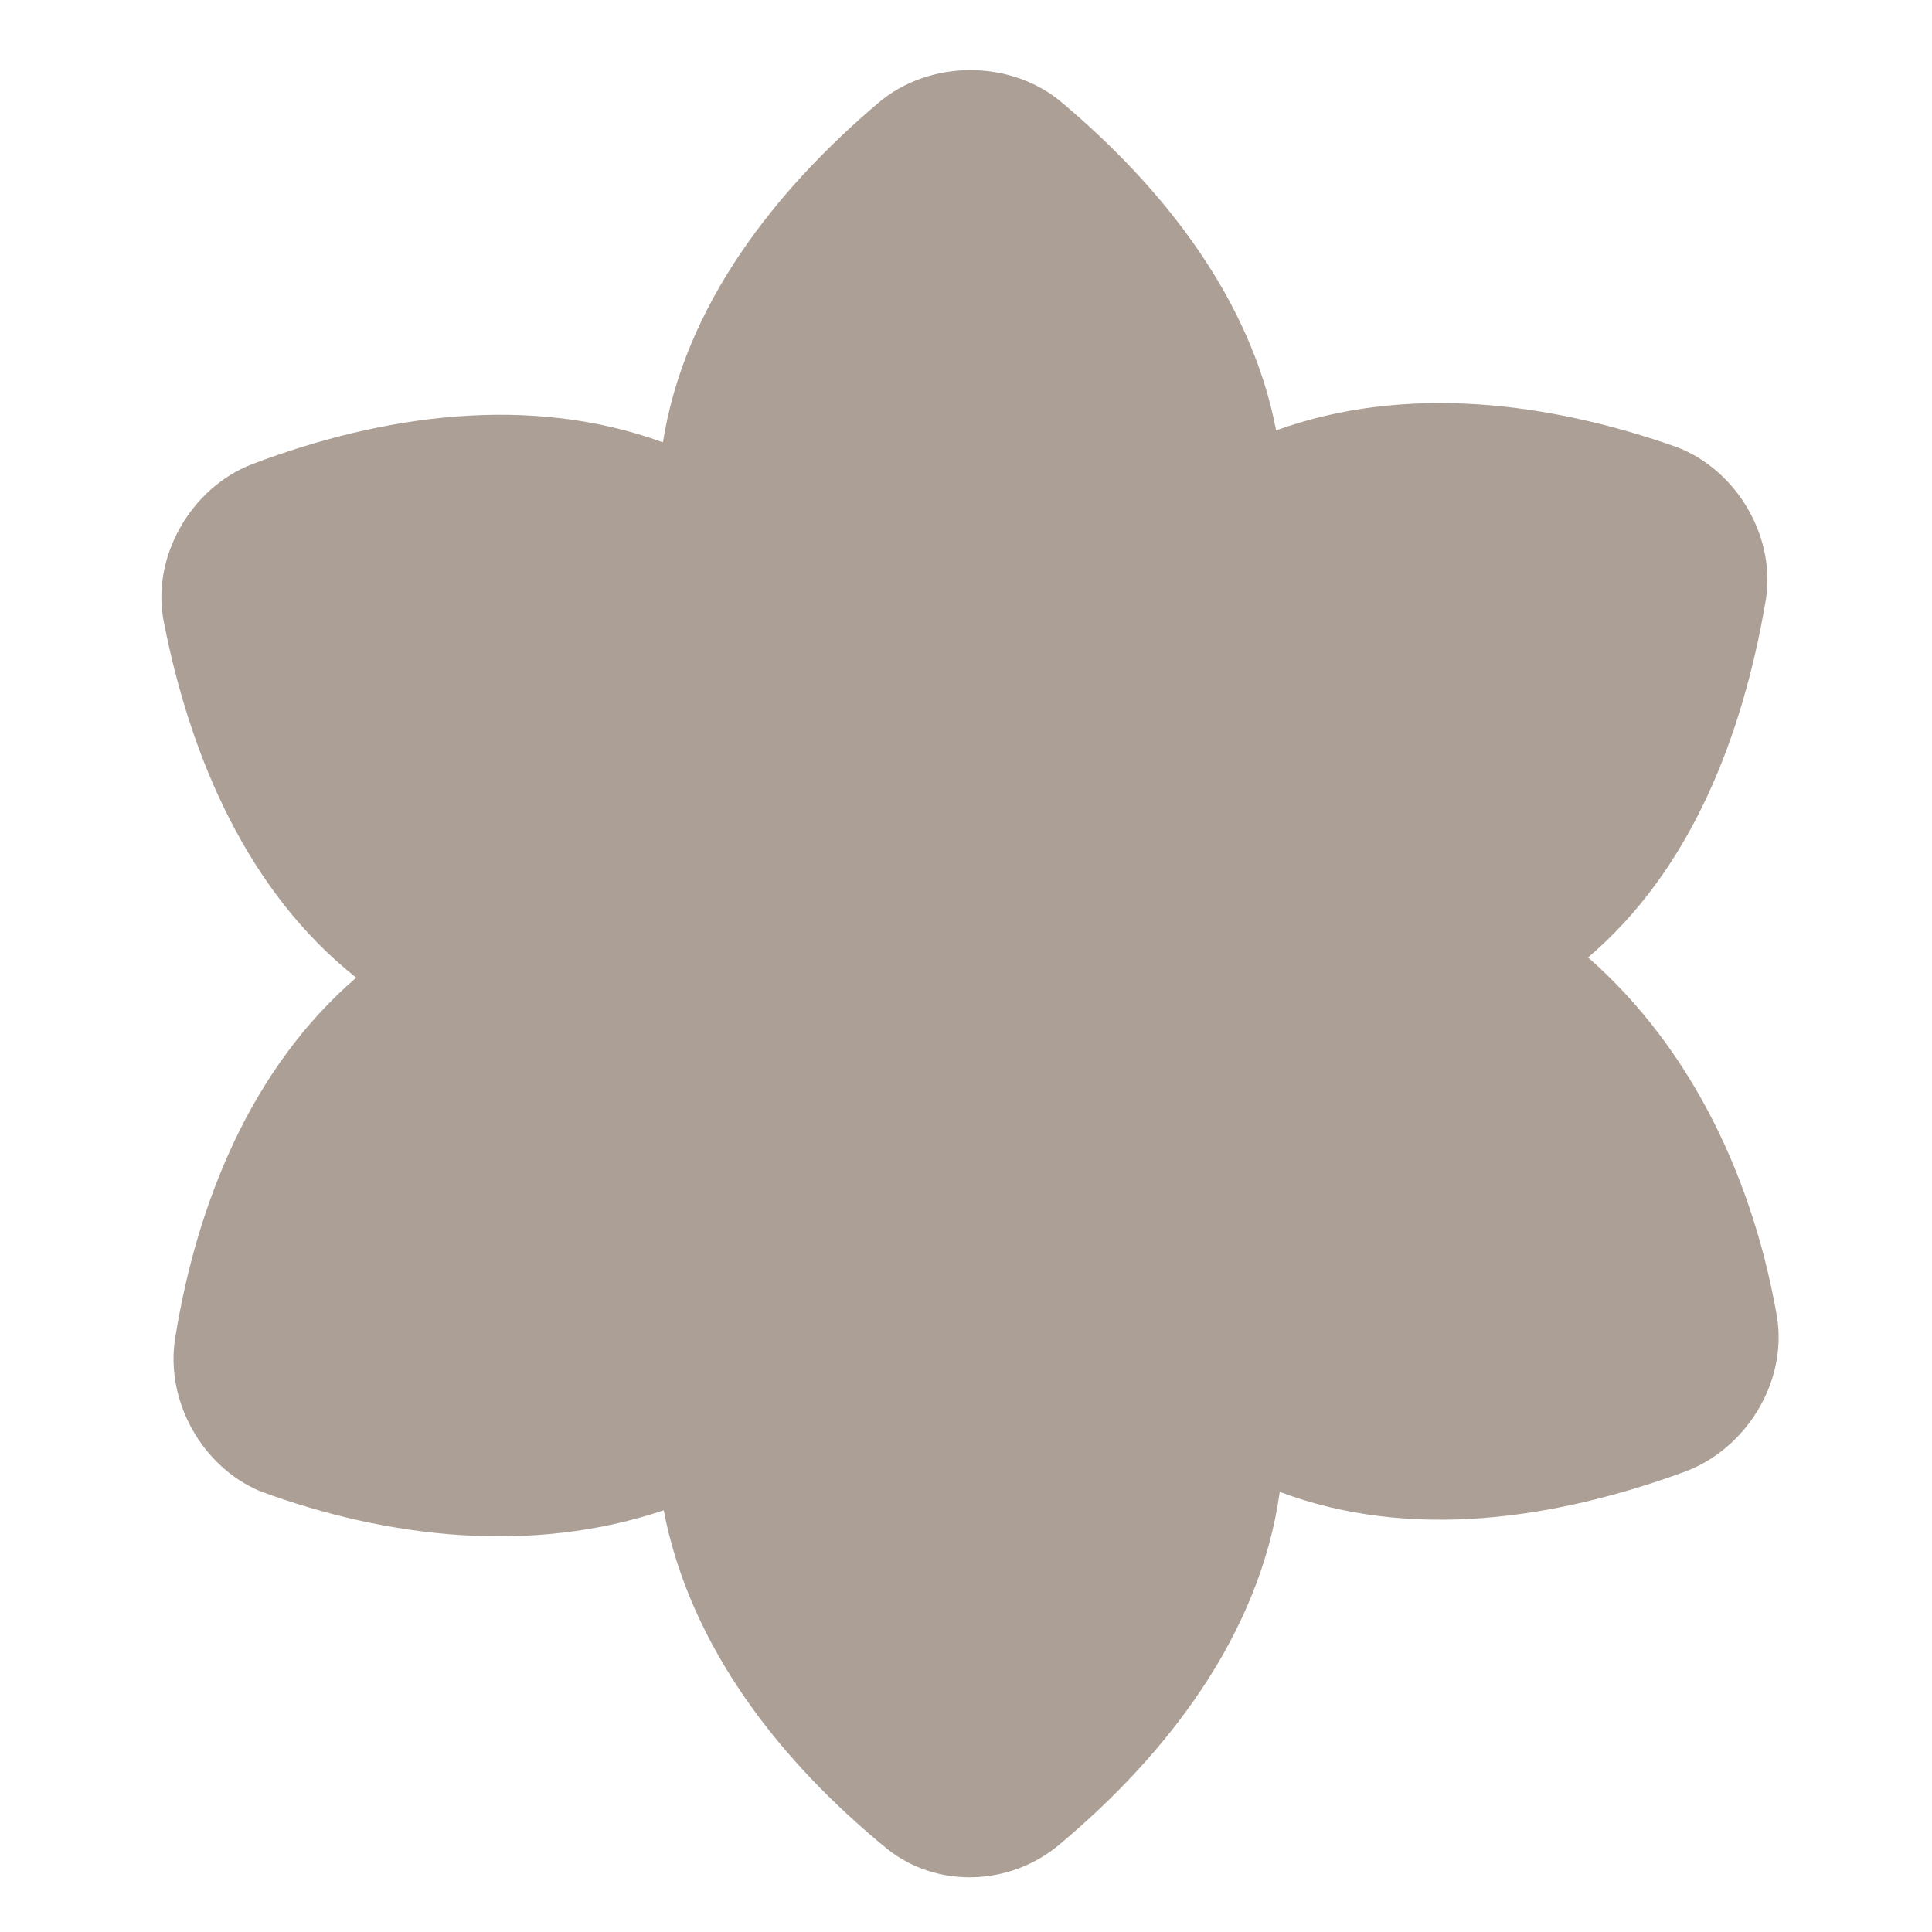 <?xml version="1.0" encoding="UTF-8" ?>
<!DOCTYPE svg PUBLIC "-//W3C//DTD SVG 1.1//EN" "http://www.w3.org/Graphics/SVG/1.1/DTD/svg11.dtd">
<svg width="192pt" height="192pt" viewBox="0 0 192 192" version="1.1" xmlns="http://www.w3.org/2000/svg">
<g id="#ac9f96ff">
<path fill="#ac9f96" opacity="1.00" d=" M 87.28 10.23 C 92.39 5.87 100.56 5.87 105.65 10.29 C 115.61 18.71 124.31 29.68 126.82 42.77 C 139.72 38.12 153.96 39.96 166.63 44.43 C 172.68 46.74 176.63 53.54 175.43 59.94 C 173.18 72.99 168.16 86.35 157.82 95.15 C 168.28 104.31 174.33 117.53 176.63 131.07 C 177.56 137.52 173.41 144.10 167.34 146.29 C 154.60 150.95 140.18 153.16 127.18 148.26 C 125.21 162.42 115.97 174.37 105.28 183.31 C 100.45 187.39 93.23 187.73 88.21 183.78 C 77.67 175.18 68.57 163.74 65.96 150.09 C 52.90 154.49 38.57 152.89 25.84 148.19 C 20.04 145.74 16.41 139.19 17.41 132.96 C 19.56 119.61 24.93 106.17 35.40 97.16 C 24.55 88.57 18.91 75.16 16.30 61.91 C 14.95 55.42 18.96 48.45 25.11 46.11 C 38.00 41.23 52.64 39.12 65.88 43.96 C 68.03 30.35 77.02 18.94 87.28 10.23 Z" />
</g>
</svg>
